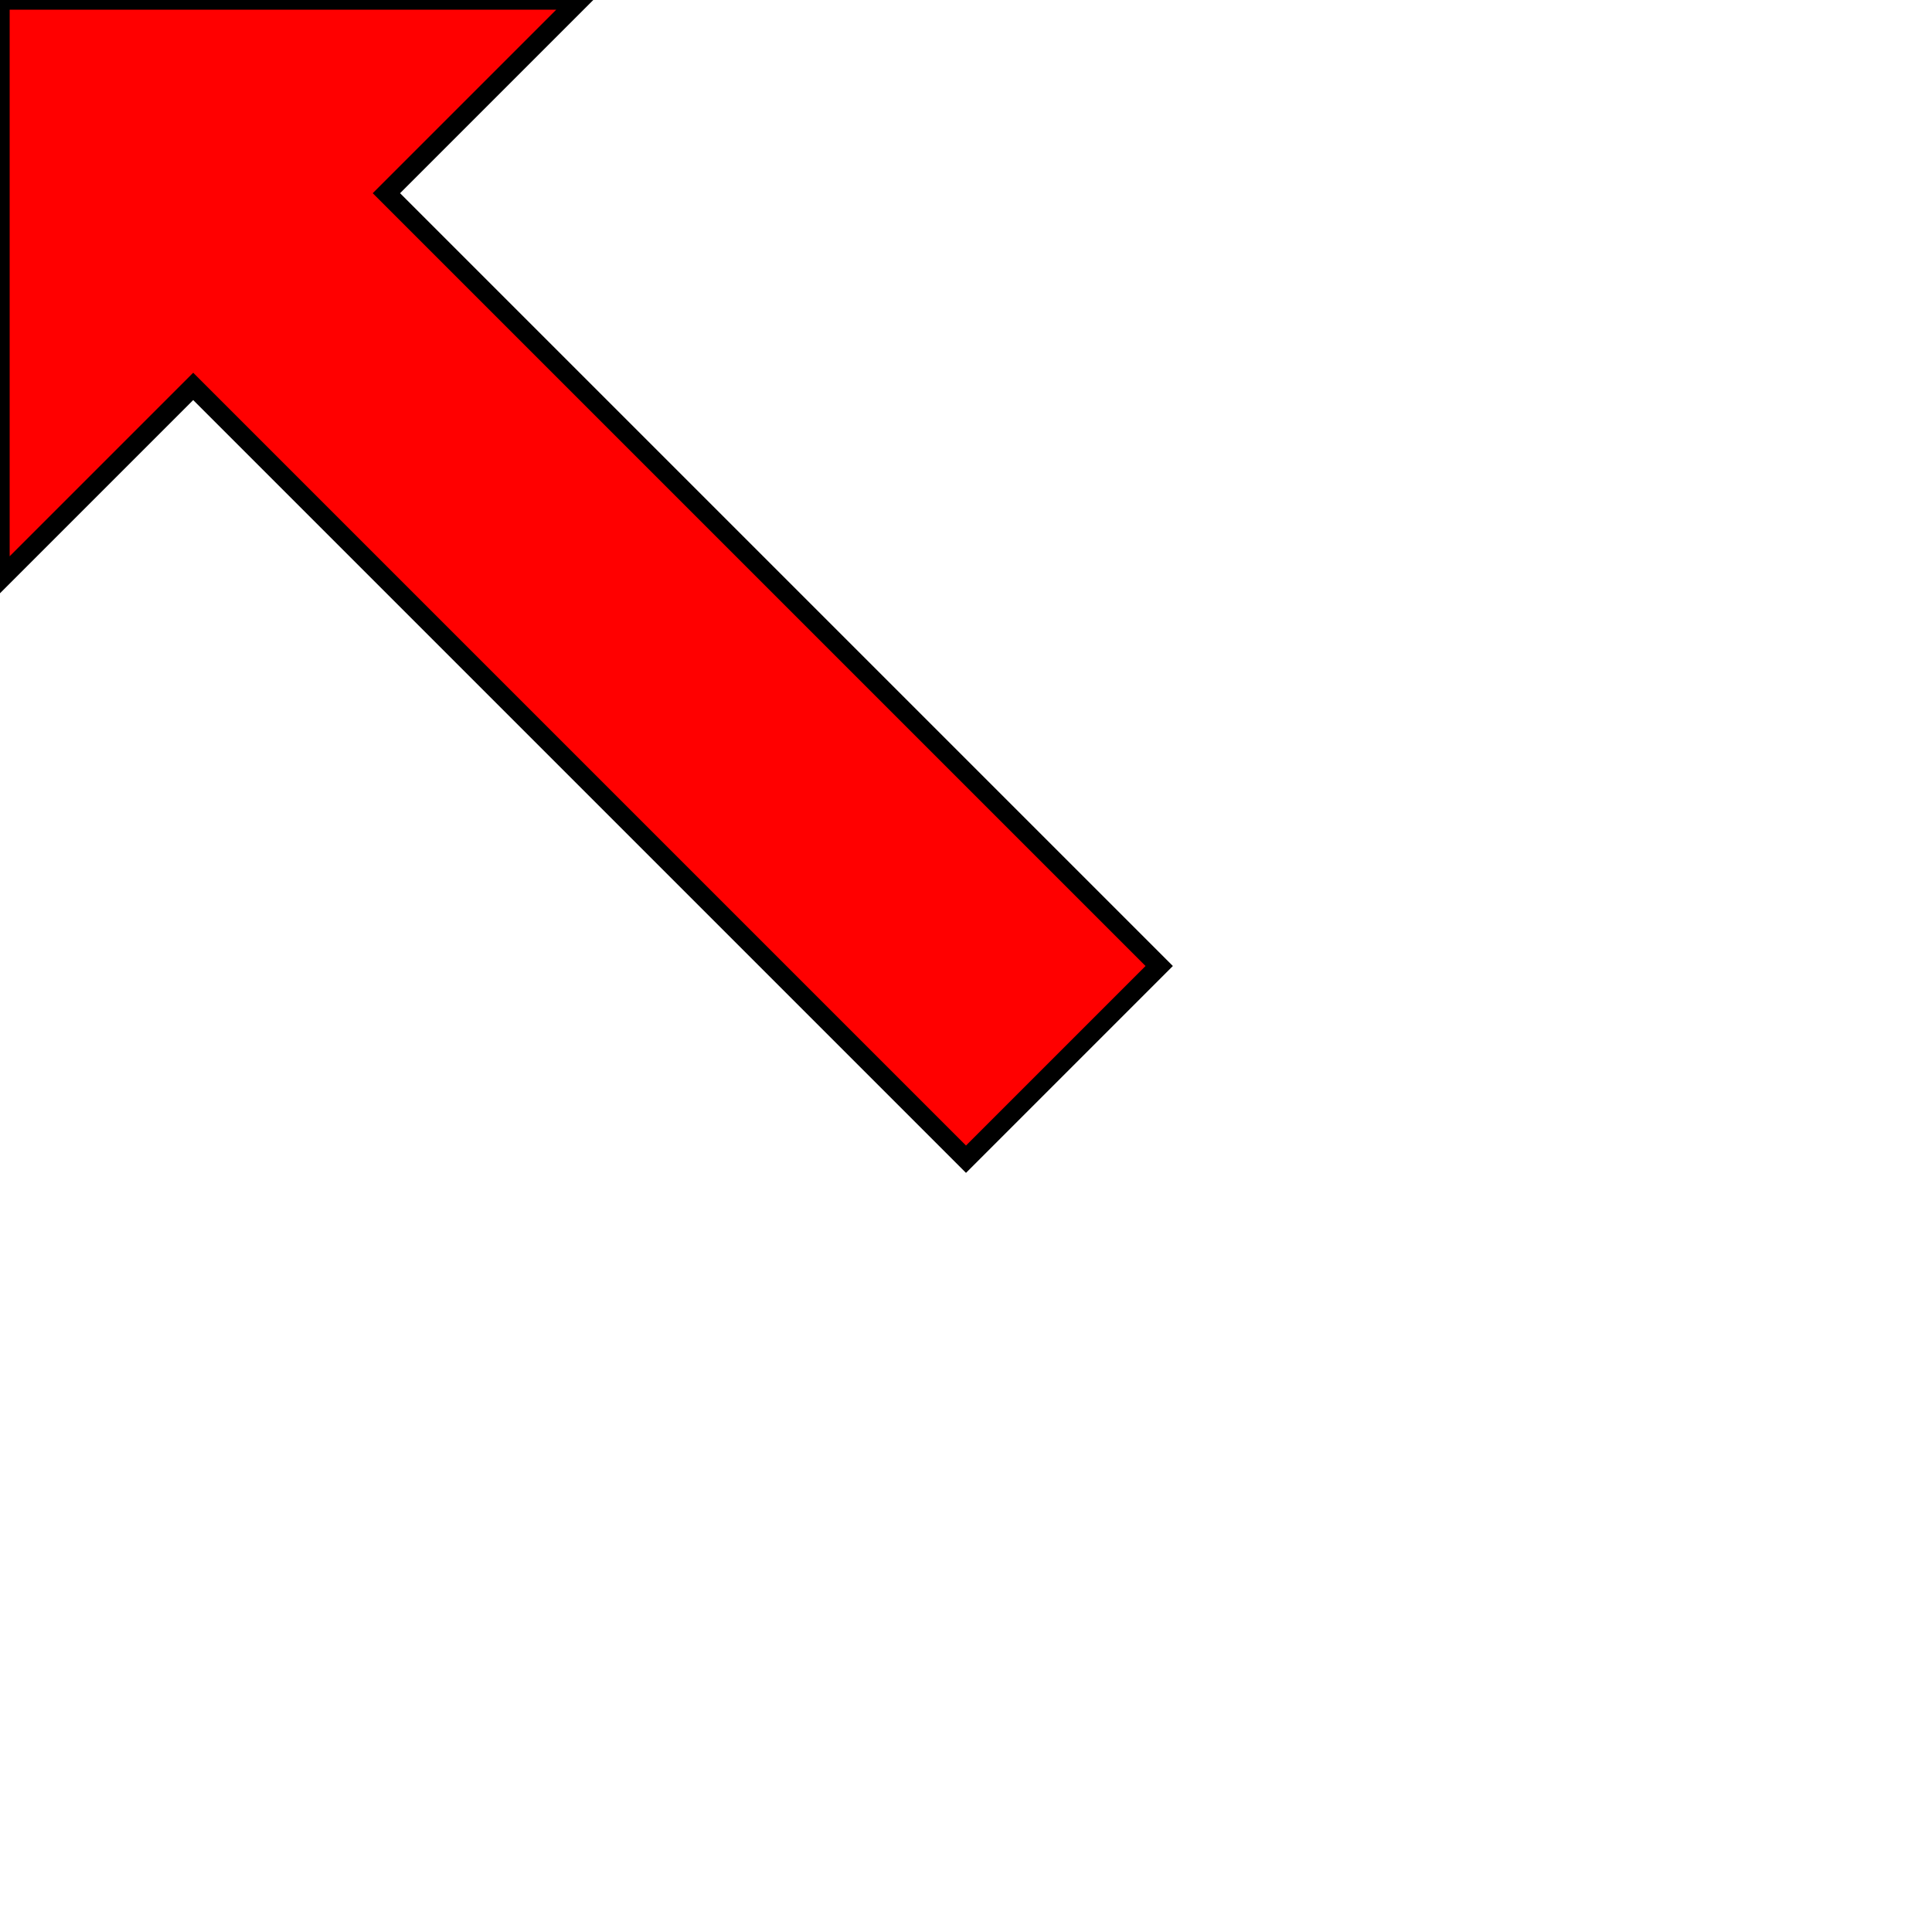 <?xml version="1.0" ?>
<svg version="1.1" baseProfile="full" xmlns="http://www.w3.org/2000/svg"
     viewBox="0 0 100 100">
  <path d="M0,0 L30,0 L20,10 L60,50 L50,60 L10,20 L0,30 Z" fill="red" stroke="black" stroke-width="1" />
</svg>

